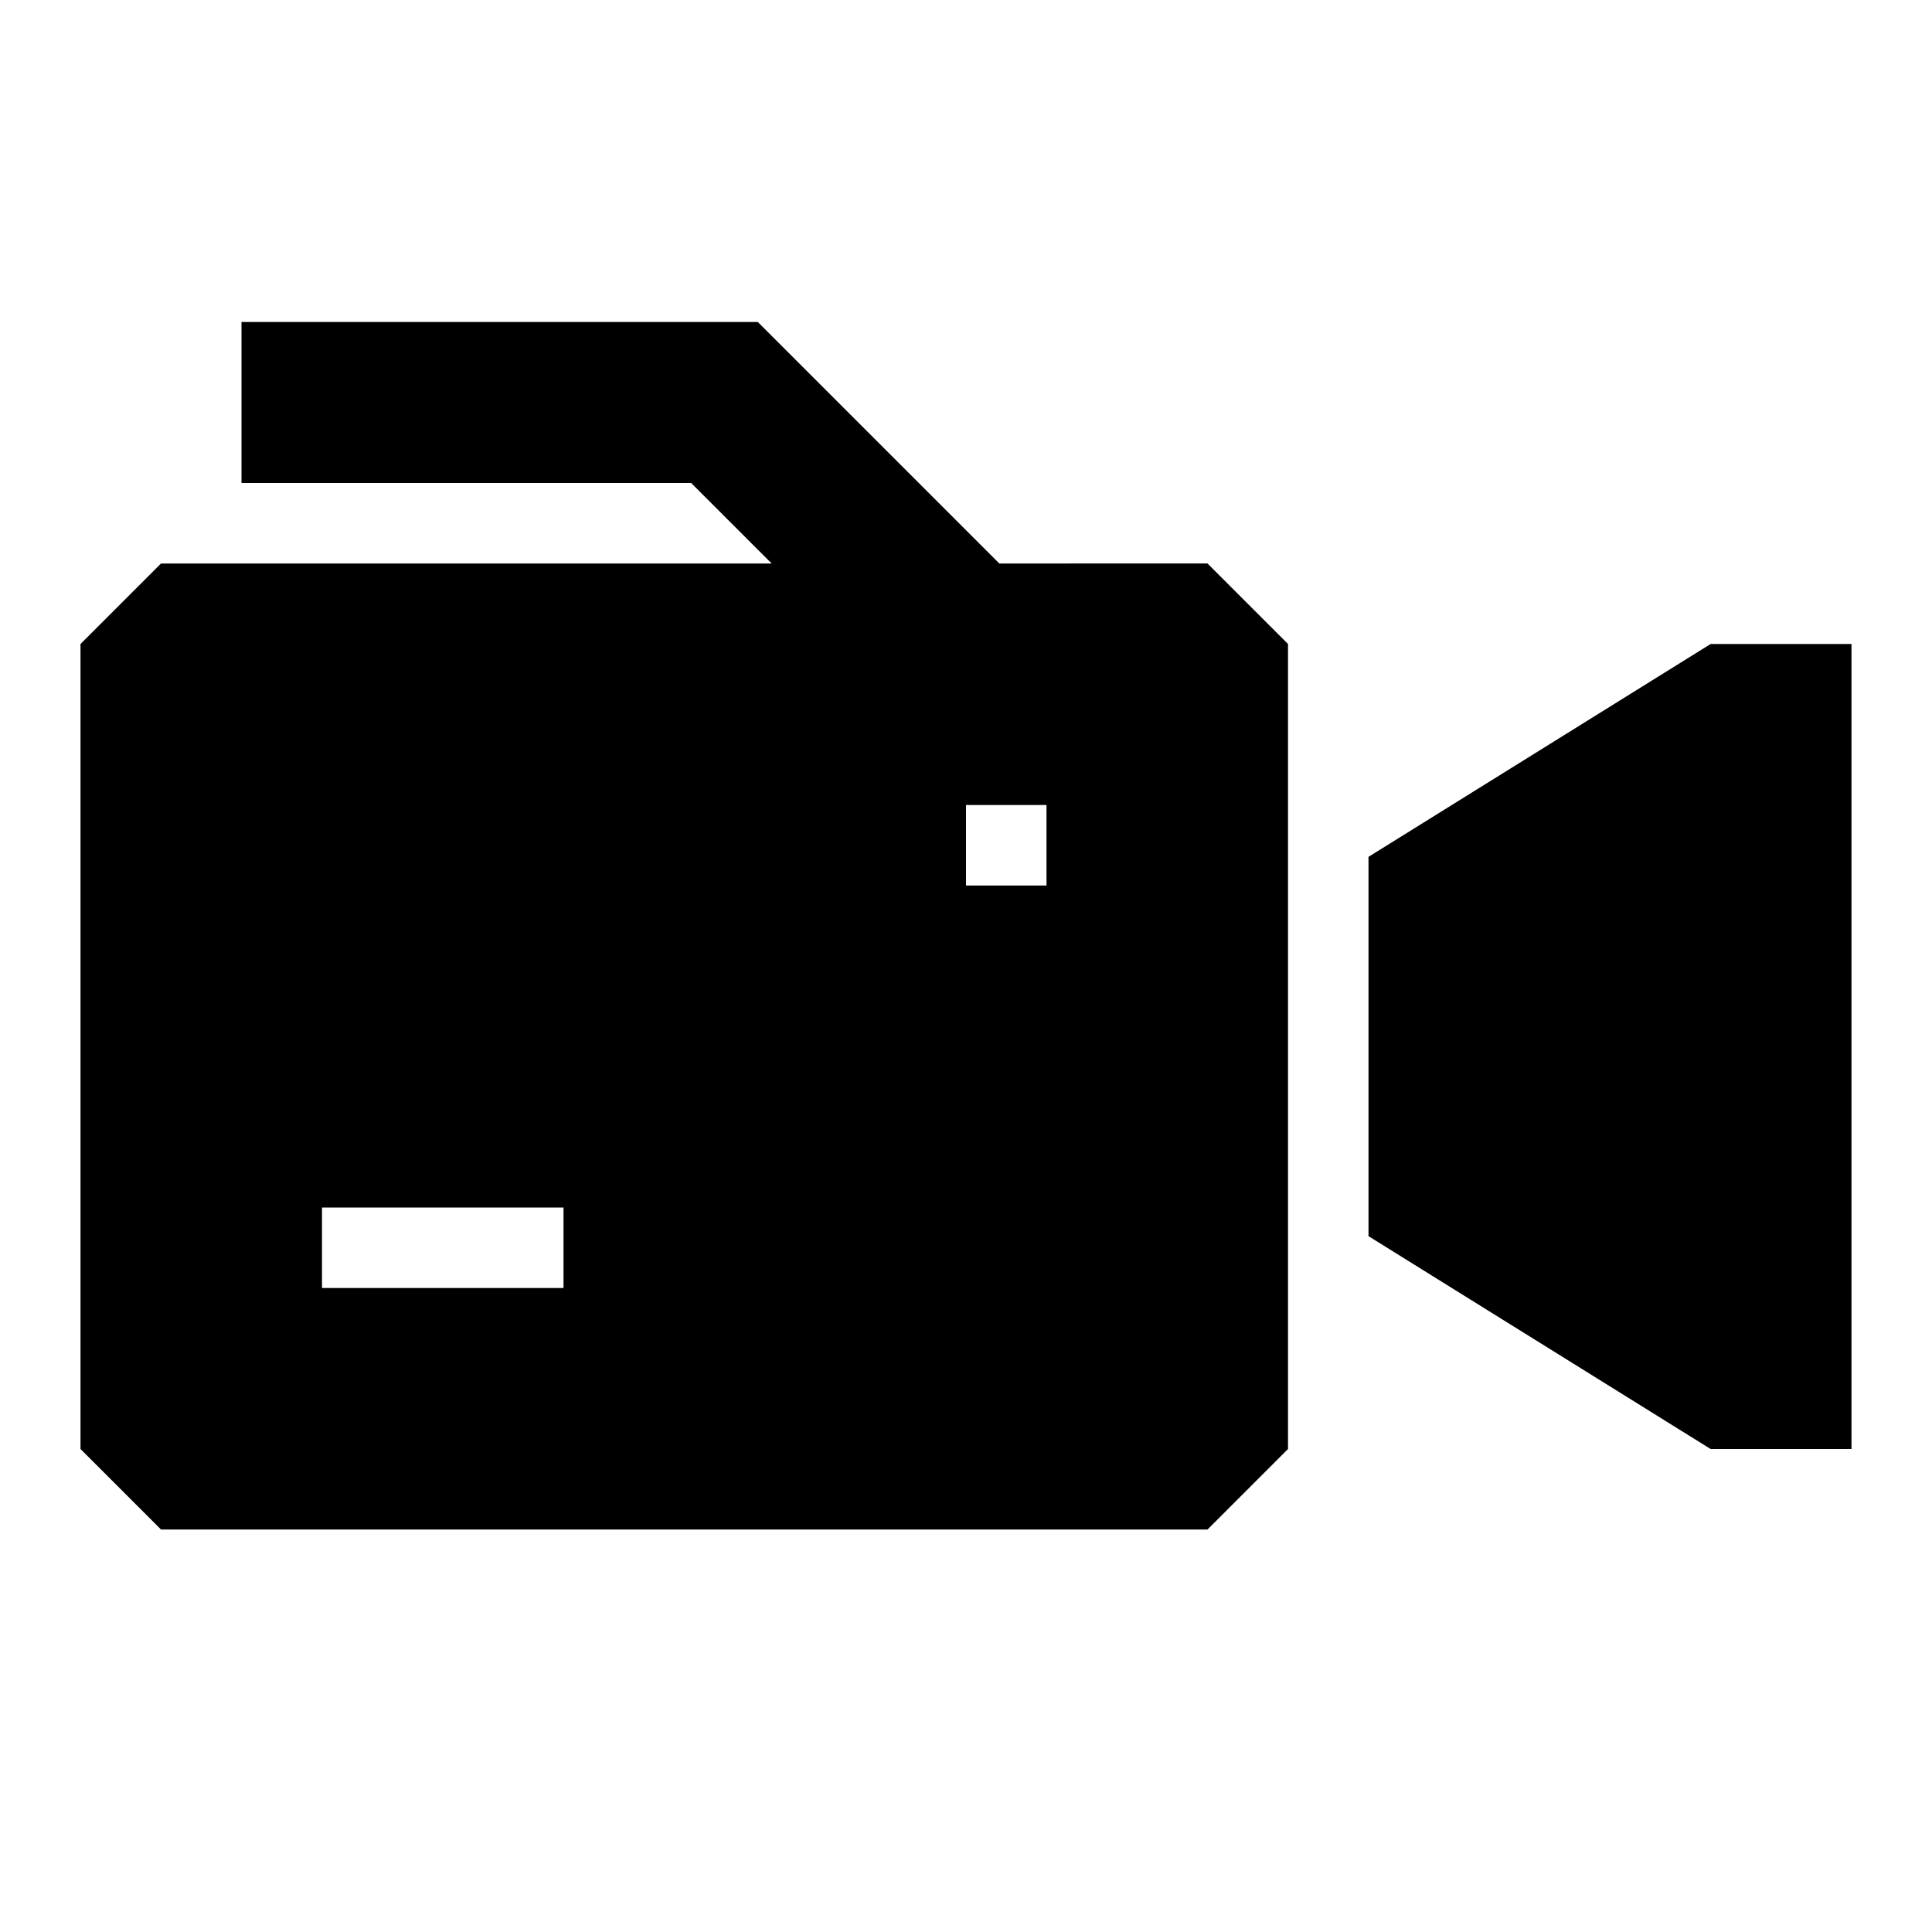 <svg id="icons" xmlns="http://www.w3.org/2000/svg" viewBox="0 0 24 24"><path d="M12.414 7l-3-3H3v2h5.586l1 1H2L1 8v10l1 1h13l1-1V8l-1-1zM7 16H4v-1h3zm6-5h-1v-1h1zm8.25-3H23v10h-1.75L17 15.356v-4.712z"/></svg>